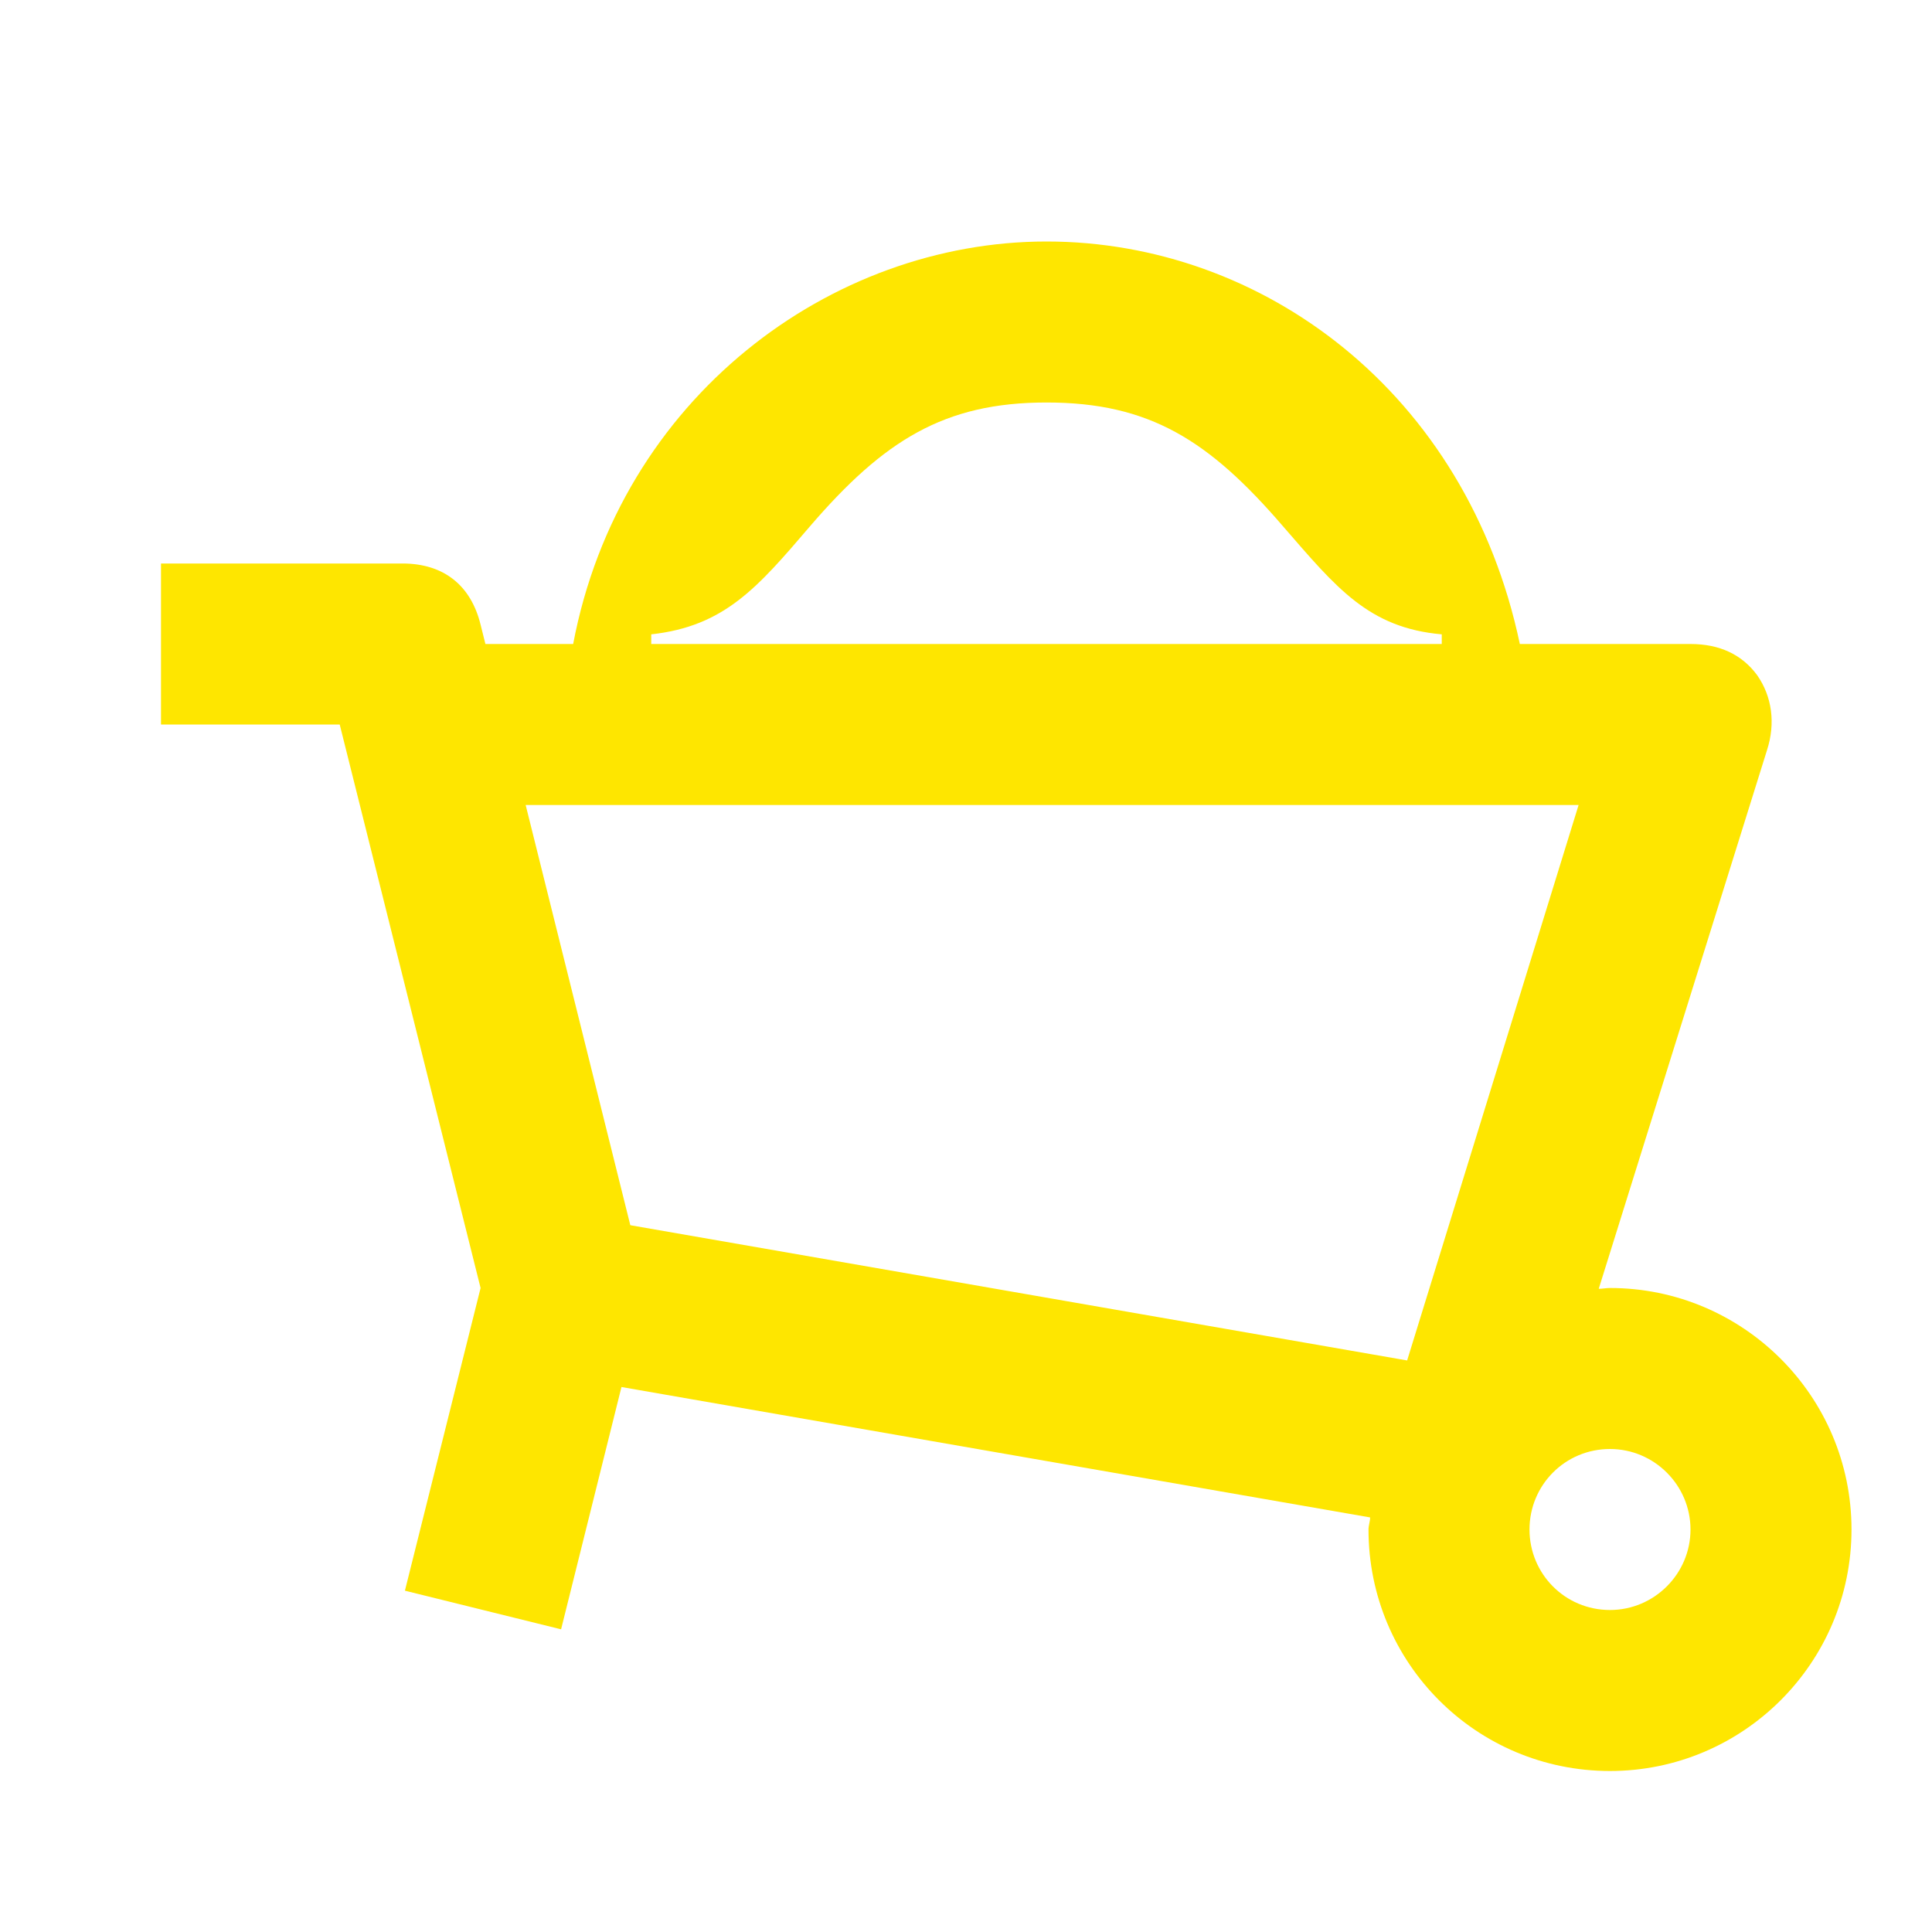 <svg width="24" height="24" viewBox="0 0 24 24" fill="none" xmlns="http://www.w3.org/2000/svg">
<path d="M20 16C19.95 16 19.91 16.01 19.86 16.01L21.95 9.32C22.06 8.98 22.01 8.65 21.83 8.39C21.64 8.13 21.36 8 21 8H18.88C18.22 4.87 15.68 3 13 3C10.32 3 7.7 4.94 7.12 8H6.03L5.97 7.76C5.85 7.27 5.51 7 5 7H2V9H4.22L5.97 16L5.03 19.76L6.97 20.24L7.72 17.23L17.02 18.85C17.02 18.9 17 18.95 17 19C17 20.66 18.34 22 20 22C21.65 22 23 20.66 23 19C23 17.34 21.65 16 20 16ZM8.09 7.88C9 7.78 9.41 7.3 10.06 6.54C10.98 5.47 11.73 5 13 5C14.28 5 15.02 5.47 15.94 6.54C16.6 7.3 17 7.8 17.91 7.88V8H8.09V7.88ZM6.53 10H19.61L17.48 16.9L7.83 15.22L6.53 10ZM20 20C19.44 20 19 19.55 19 19C19 18.45 19.44 18 20 18C20.55 18 21 18.45 21 19C21 19.55 20.55 20 20 20Z" fill="#FEE600"/>
</svg>
